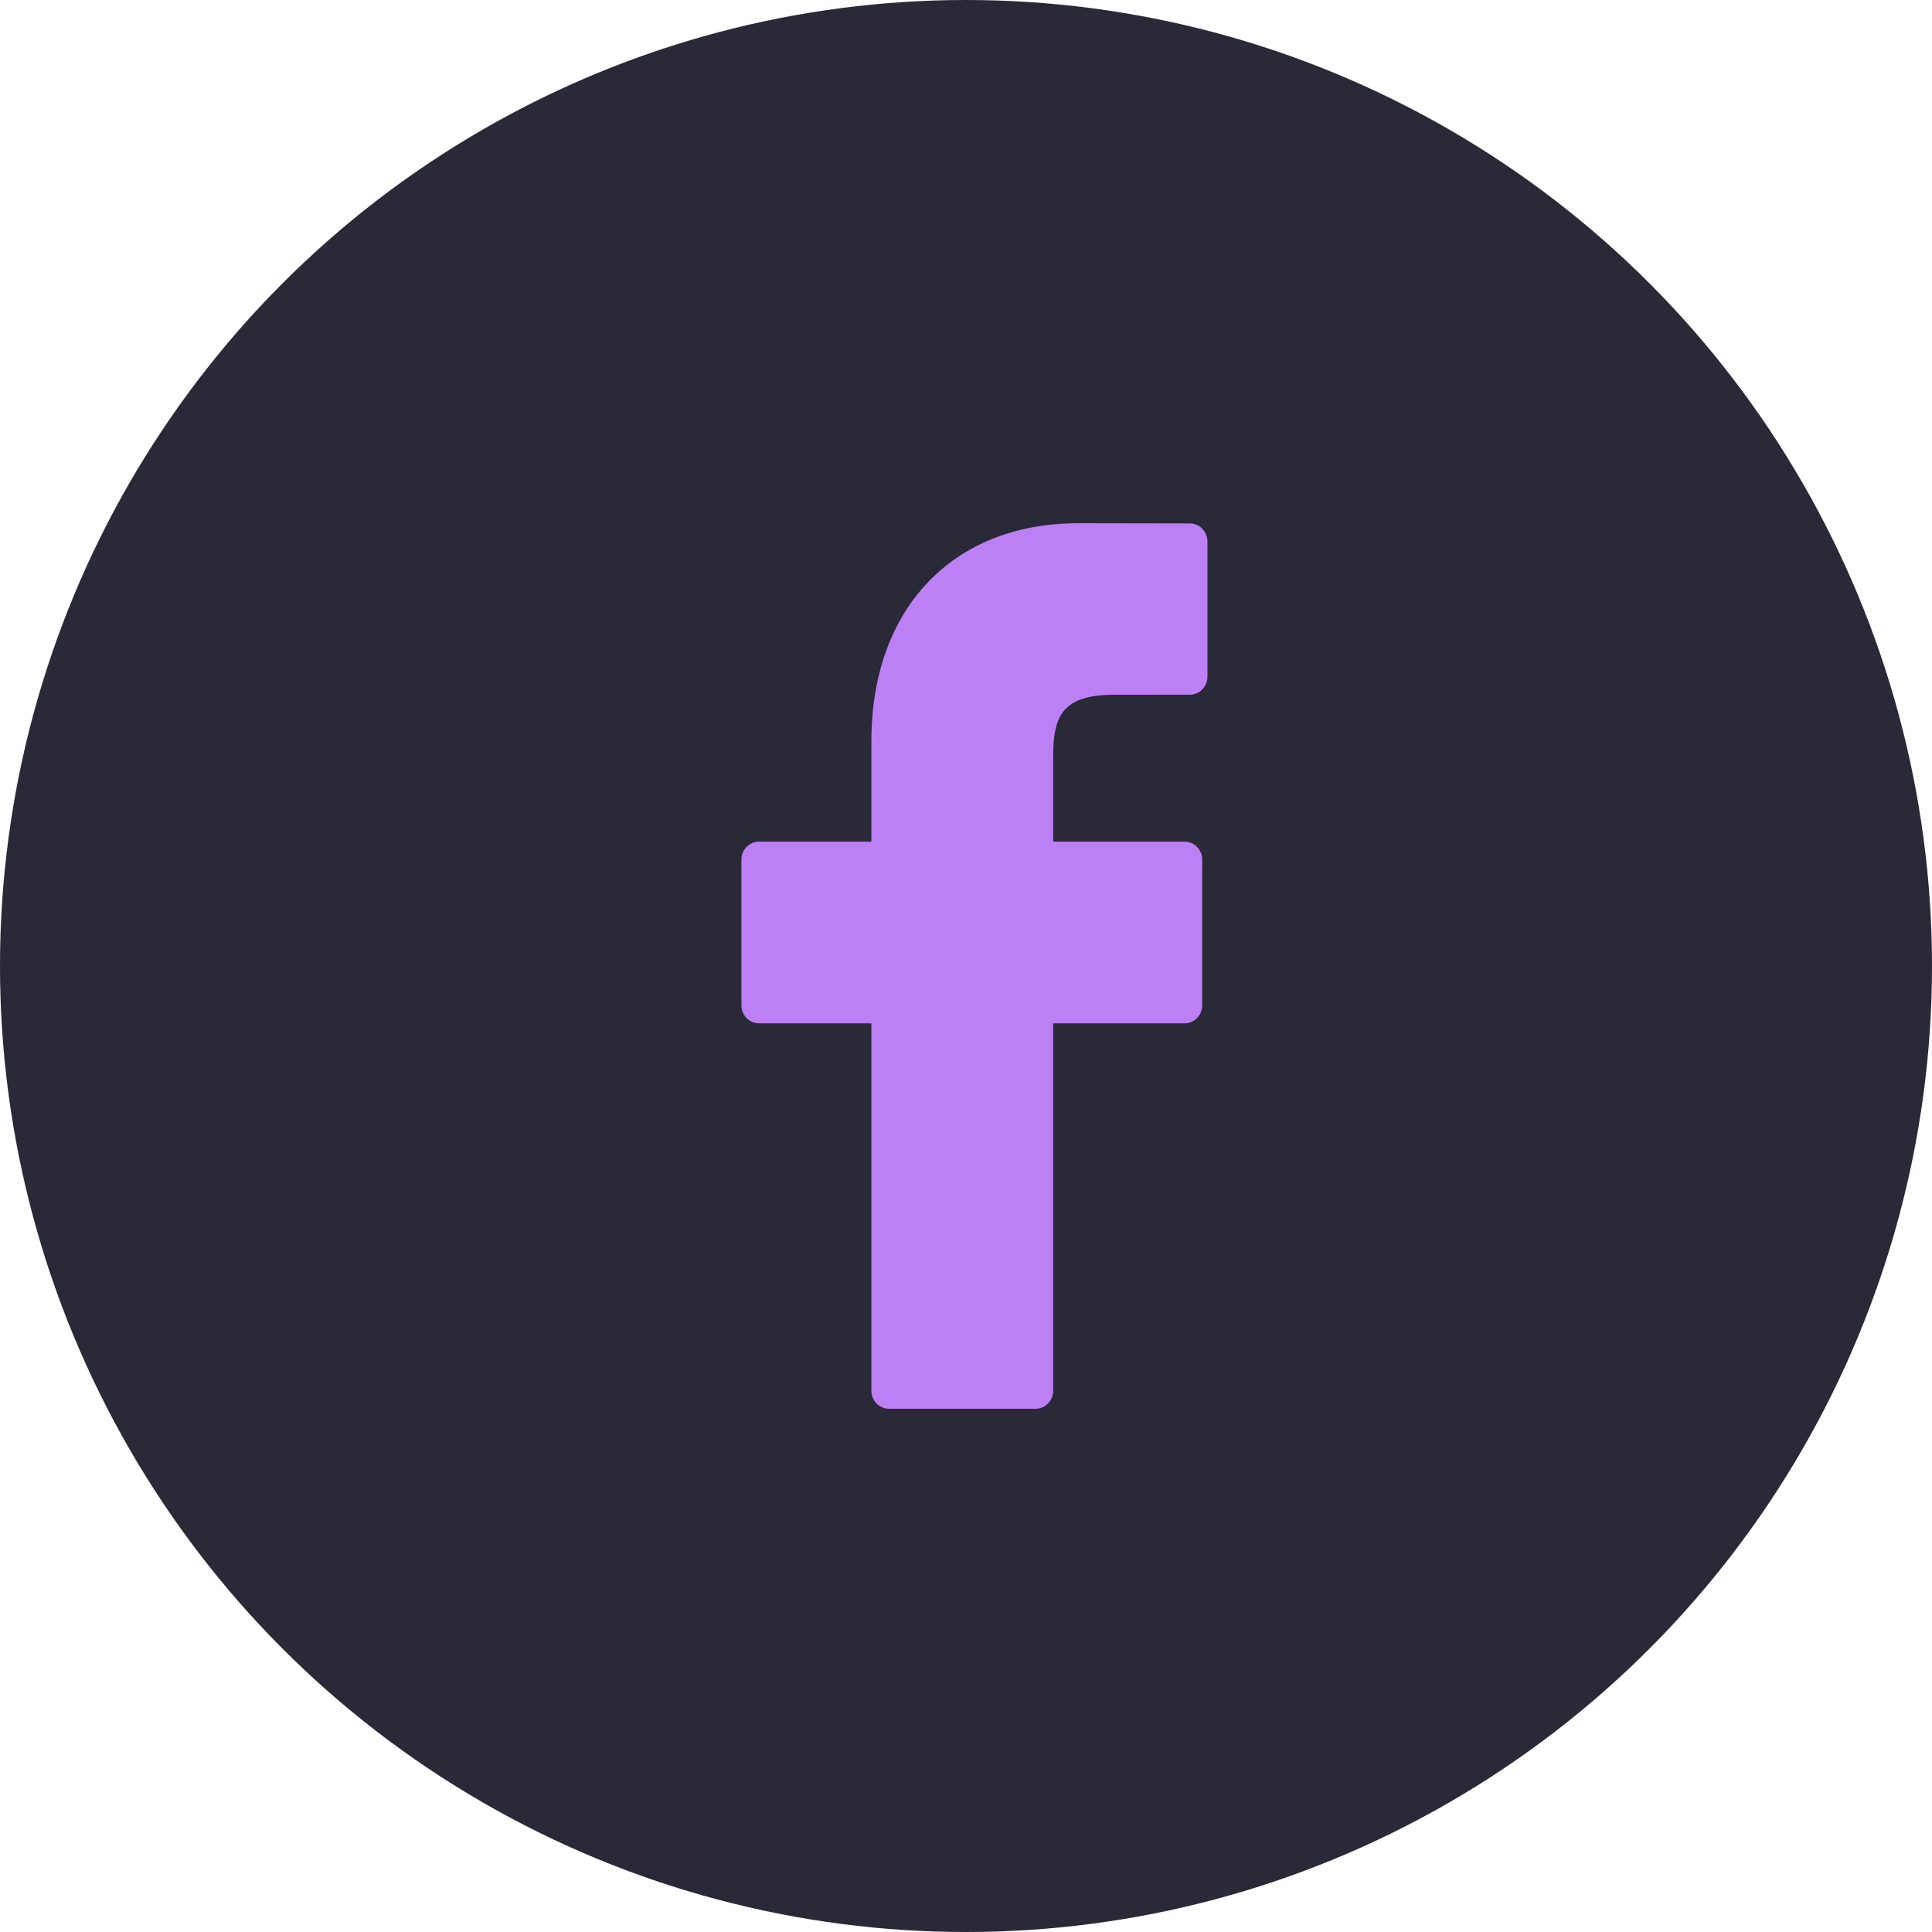 <svg width="40" height="40" viewBox="0 0 40 40" fill="none" xmlns="http://www.w3.org/2000/svg">
<circle cx="20" cy="20" r="20" fill="#292938"/>
<path d="M24.636 10.837L22.322 10.833C19.721 10.833 18.041 12.604 18.041 15.345V17.425H15.714C15.513 17.425 15.35 17.593 15.35 17.799V20.814C15.35 21.02 15.513 21.187 15.714 21.187H18.041V28.793C18.041 28.999 18.204 29.167 18.405 29.167H21.441C21.642 29.167 21.805 28.999 21.805 28.793V21.187H24.526C24.727 21.187 24.89 21.02 24.89 20.814L24.891 17.799C24.891 17.7 24.852 17.605 24.784 17.535C24.716 17.465 24.623 17.425 24.527 17.425H21.805V15.662C21.805 14.814 22.002 14.384 23.076 14.384L24.636 14.383C24.836 14.383 24.999 14.216 24.999 14.01V11.211C24.999 11.005 24.837 10.838 24.636 10.837Z" fill="#BD80F4"/>
</svg>
